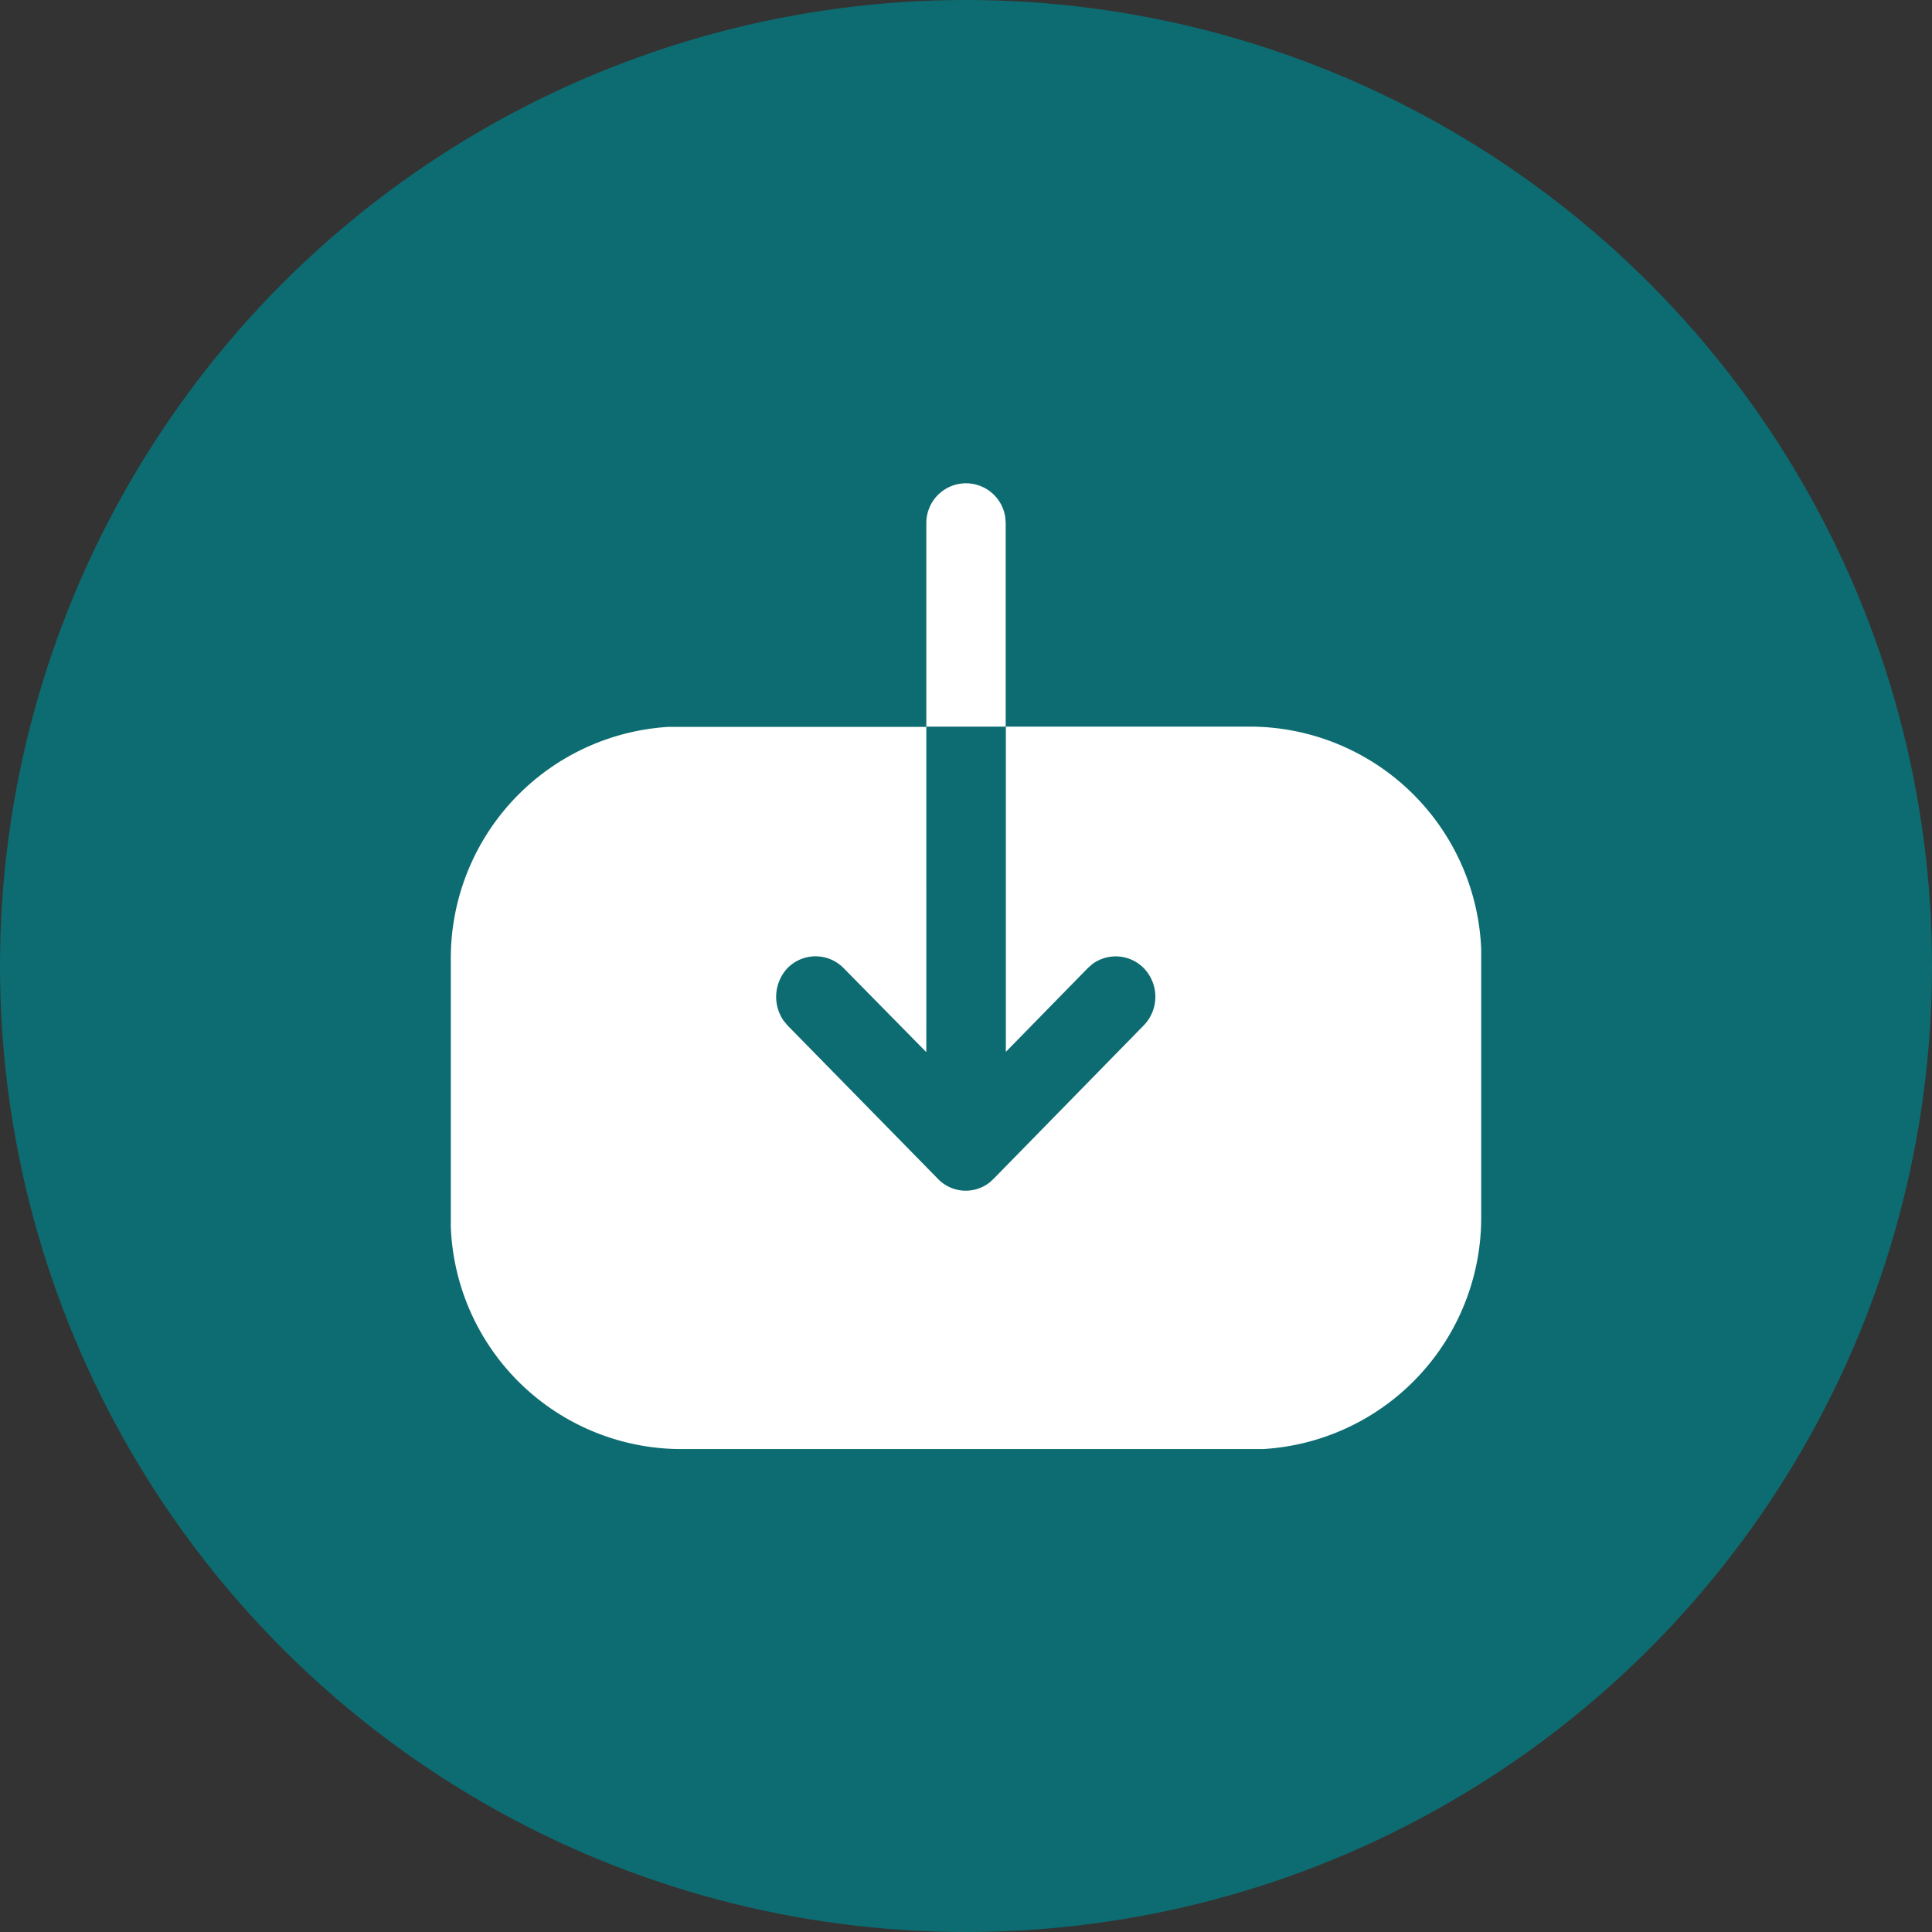 <svg xmlns="http://www.w3.org/2000/svg" width="30" height="30" viewBox="0 0 30 30">
  <rect x="0" y="0" width="30" height="30" fill="#333333" stroke="none"/>
  <g id="Group_41082" data-name="Group 41082" transform="translate(-112 -481.545)">
    <circle id="Ellipse_94" data-name="Ellipse 94" cx="15" cy="15" r="15" transform="translate(112 481.545)" fill="#0d6c71"/>
    <g id="Download" transform="translate(119 489.046)">
      <g id="Download-2" data-name="Download">
        <path id="Download-3" data-name="Download" d="M7.384,3.782V.617A.616.616,0,0,1,8.61.534l.006.083V3.782H12.44A3.6,3.6,0,0,1,16,7.24l0,.17v3.978A3.6,3.6,0,0,1,12.614,15l-.166,0h-8.9A3.586,3.586,0,0,1,0,11.543l0-.171V7.4A3.6,3.6,0,0,1,3.378,3.786l.166,0h3.84V8.837L6.1,7.532a.61.61,0,0,0-.872,0,.653.653,0,0,0-.064.811l.064.078L7.56,10.8a.6.6,0,0,0,.812.056l.06-.056L10.76,8.421a.638.638,0,0,0,0-.889.61.61,0,0,0-.8-.061l-.069.061-1.272,1.3V3.782Z" fill="#fff"/>
      </g>
    </g>
  </g>
</svg>
